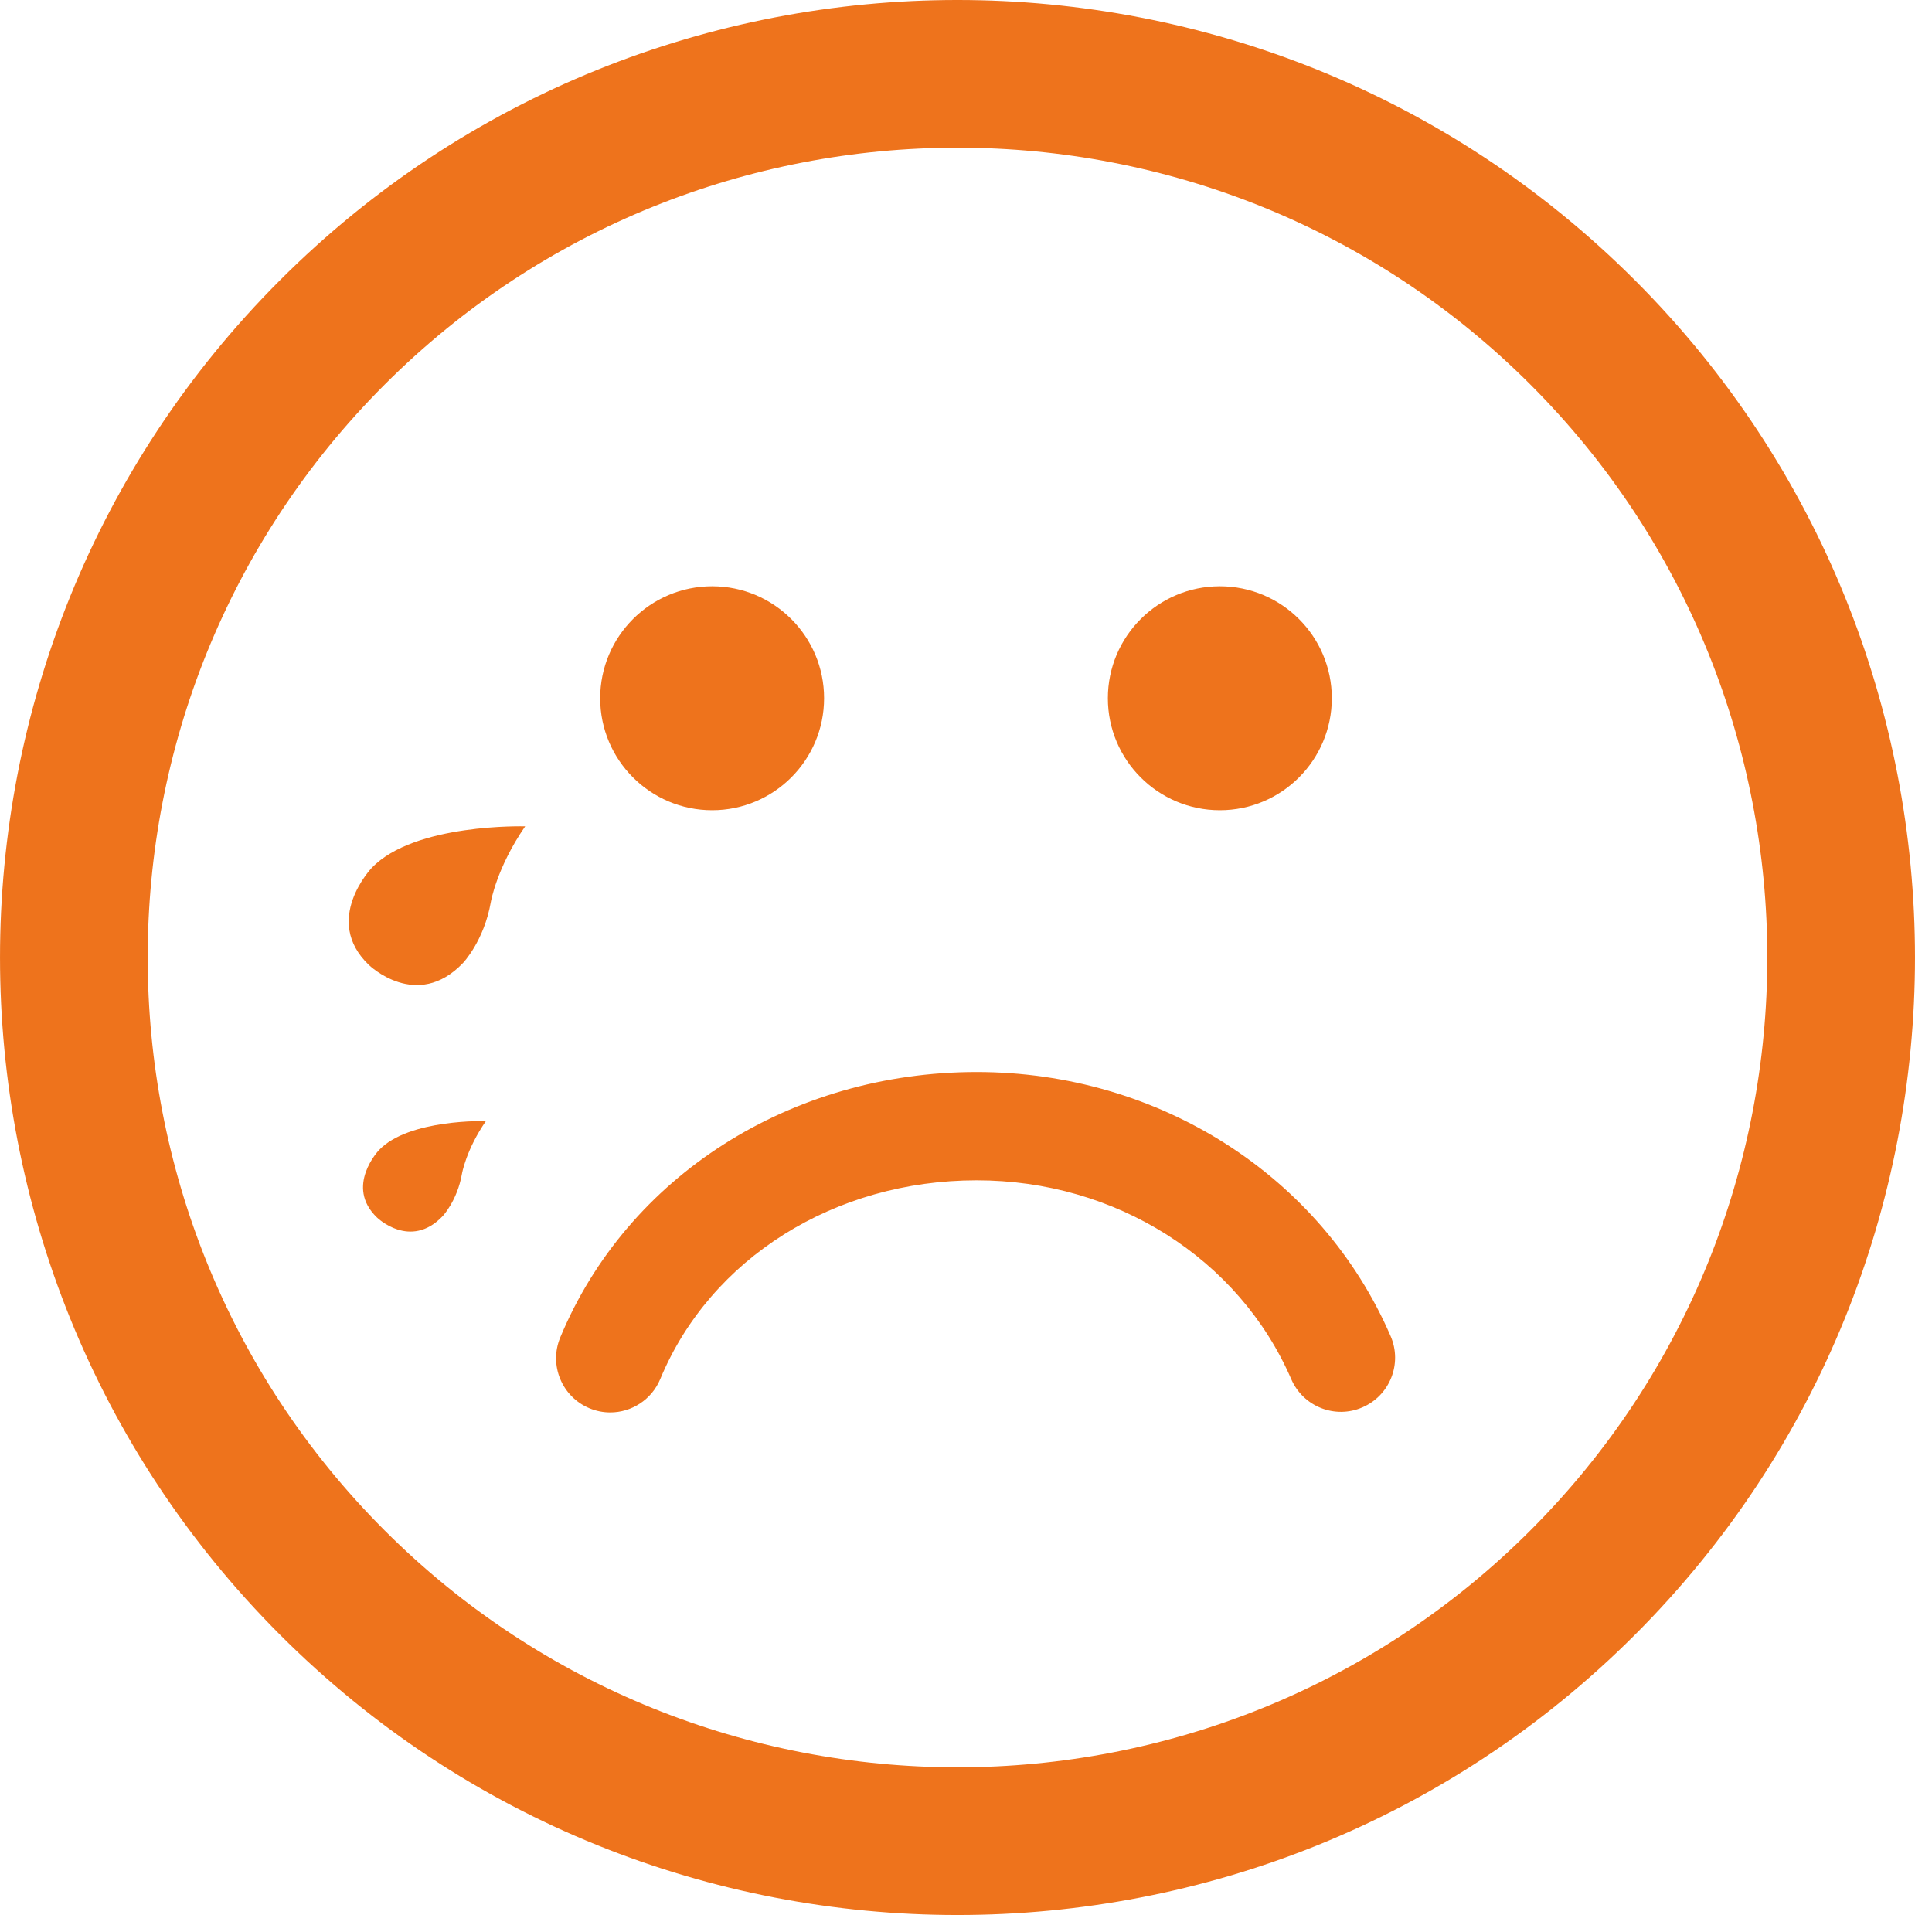 <?xml version="1.0" encoding="UTF-8"?>
<svg width="107px" height="107px" viewBox="0 0 107 107" version="1.1" xmlns="http://www.w3.org/2000/svg" xmlns:xlink="http://www.w3.org/1999/xlink">
    <!-- Generator: Sketch Beta 43 (38963) - http://www.bohemiancoding.com/sketch -->
    <title>005-crying-emoticon-rounded-square-face</title>
    <desc>Created with Sketch Beta.</desc>
    <defs></defs>
    <g id="Page-1" stroke="none" stroke-width="1" fill="none" fill-rule="evenodd">
        <g id="005-crying-emoticon-rounded-square-face" fill-rule="nonzero" fill="#EE731C">
            <path d="M15.515,15.512 C-5.172,36.198 -5.17,69.858 15.517,90.547 C36.199,111.231 69.858,111.231 90.544,90.543 C111.23,69.858 111.228,36.201 90.546,15.519 C69.858,-5.172 36.199,-5.172 15.515,15.512 Z M84.758,84.758 C67.265,102.252 38.797,102.254 21.303,84.76 C3.805,67.263 3.807,38.794 21.303,21.3 C38.796,3.806 67.263,3.804 84.76,21.301 C102.254,38.795 102.252,67.265 84.758,84.758 Z M54.091,59.371 C64.175,59.371 73.175,65.113 77.018,74.001 C77.676,75.522 76.977,77.287 75.455,77.944 C73.935,78.604 72.171,77.902 71.513,76.382 C68.617,69.692 61.78,65.37 54.091,65.37 C46.222,65.37 39.343,69.689 36.568,76.374 C36.089,77.528 34.972,78.225 33.797,78.225 C33.413,78.225 33.024,78.151 32.647,77.995 C31.117,77.359 30.392,75.603 31.028,74.074 C34.735,65.143 43.789,59.371 54.091,59.371 Z M33.24,38.67 C33.24,35.247 36.017,32.469 39.441,32.469 C42.864,32.469 45.64,35.246 45.64,38.67 C45.64,42.096 42.864,44.873 39.441,44.873 C36.017,44.873 33.24,42.096 33.24,38.67 Z M61.357,38.67 C61.357,35.247 64.137,32.469 67.559,32.469 C70.983,32.469 73.76,35.246 73.76,38.67 C73.76,42.096 70.983,44.873 67.559,44.873 C64.138,44.873 61.357,42.096 61.357,38.67 Z M20.587,48.067 C22.961,45.584 29.086,45.766 29.086,45.766 C27.505,48.055 27.184,49.957 27.184,49.957 C26.809,52.113 25.642,53.333 25.642,53.333 C23.078,56.017 20.431,53.443 20.431,53.443 C17.827,50.955 20.587,48.067 20.587,48.067 Z M20.993,63.692 C22.645,61.963 26.91,62.09 26.91,62.09 C25.809,63.683 25.585,65.007 25.585,65.007 C25.324,66.508 24.512,67.358 24.512,67.358 C22.727,69.227 20.884,67.434 20.884,67.434 C19.071,65.703 20.993,63.692 20.993,63.692 Z" id="Shape"></path>
        </g>
    </g>
</svg>